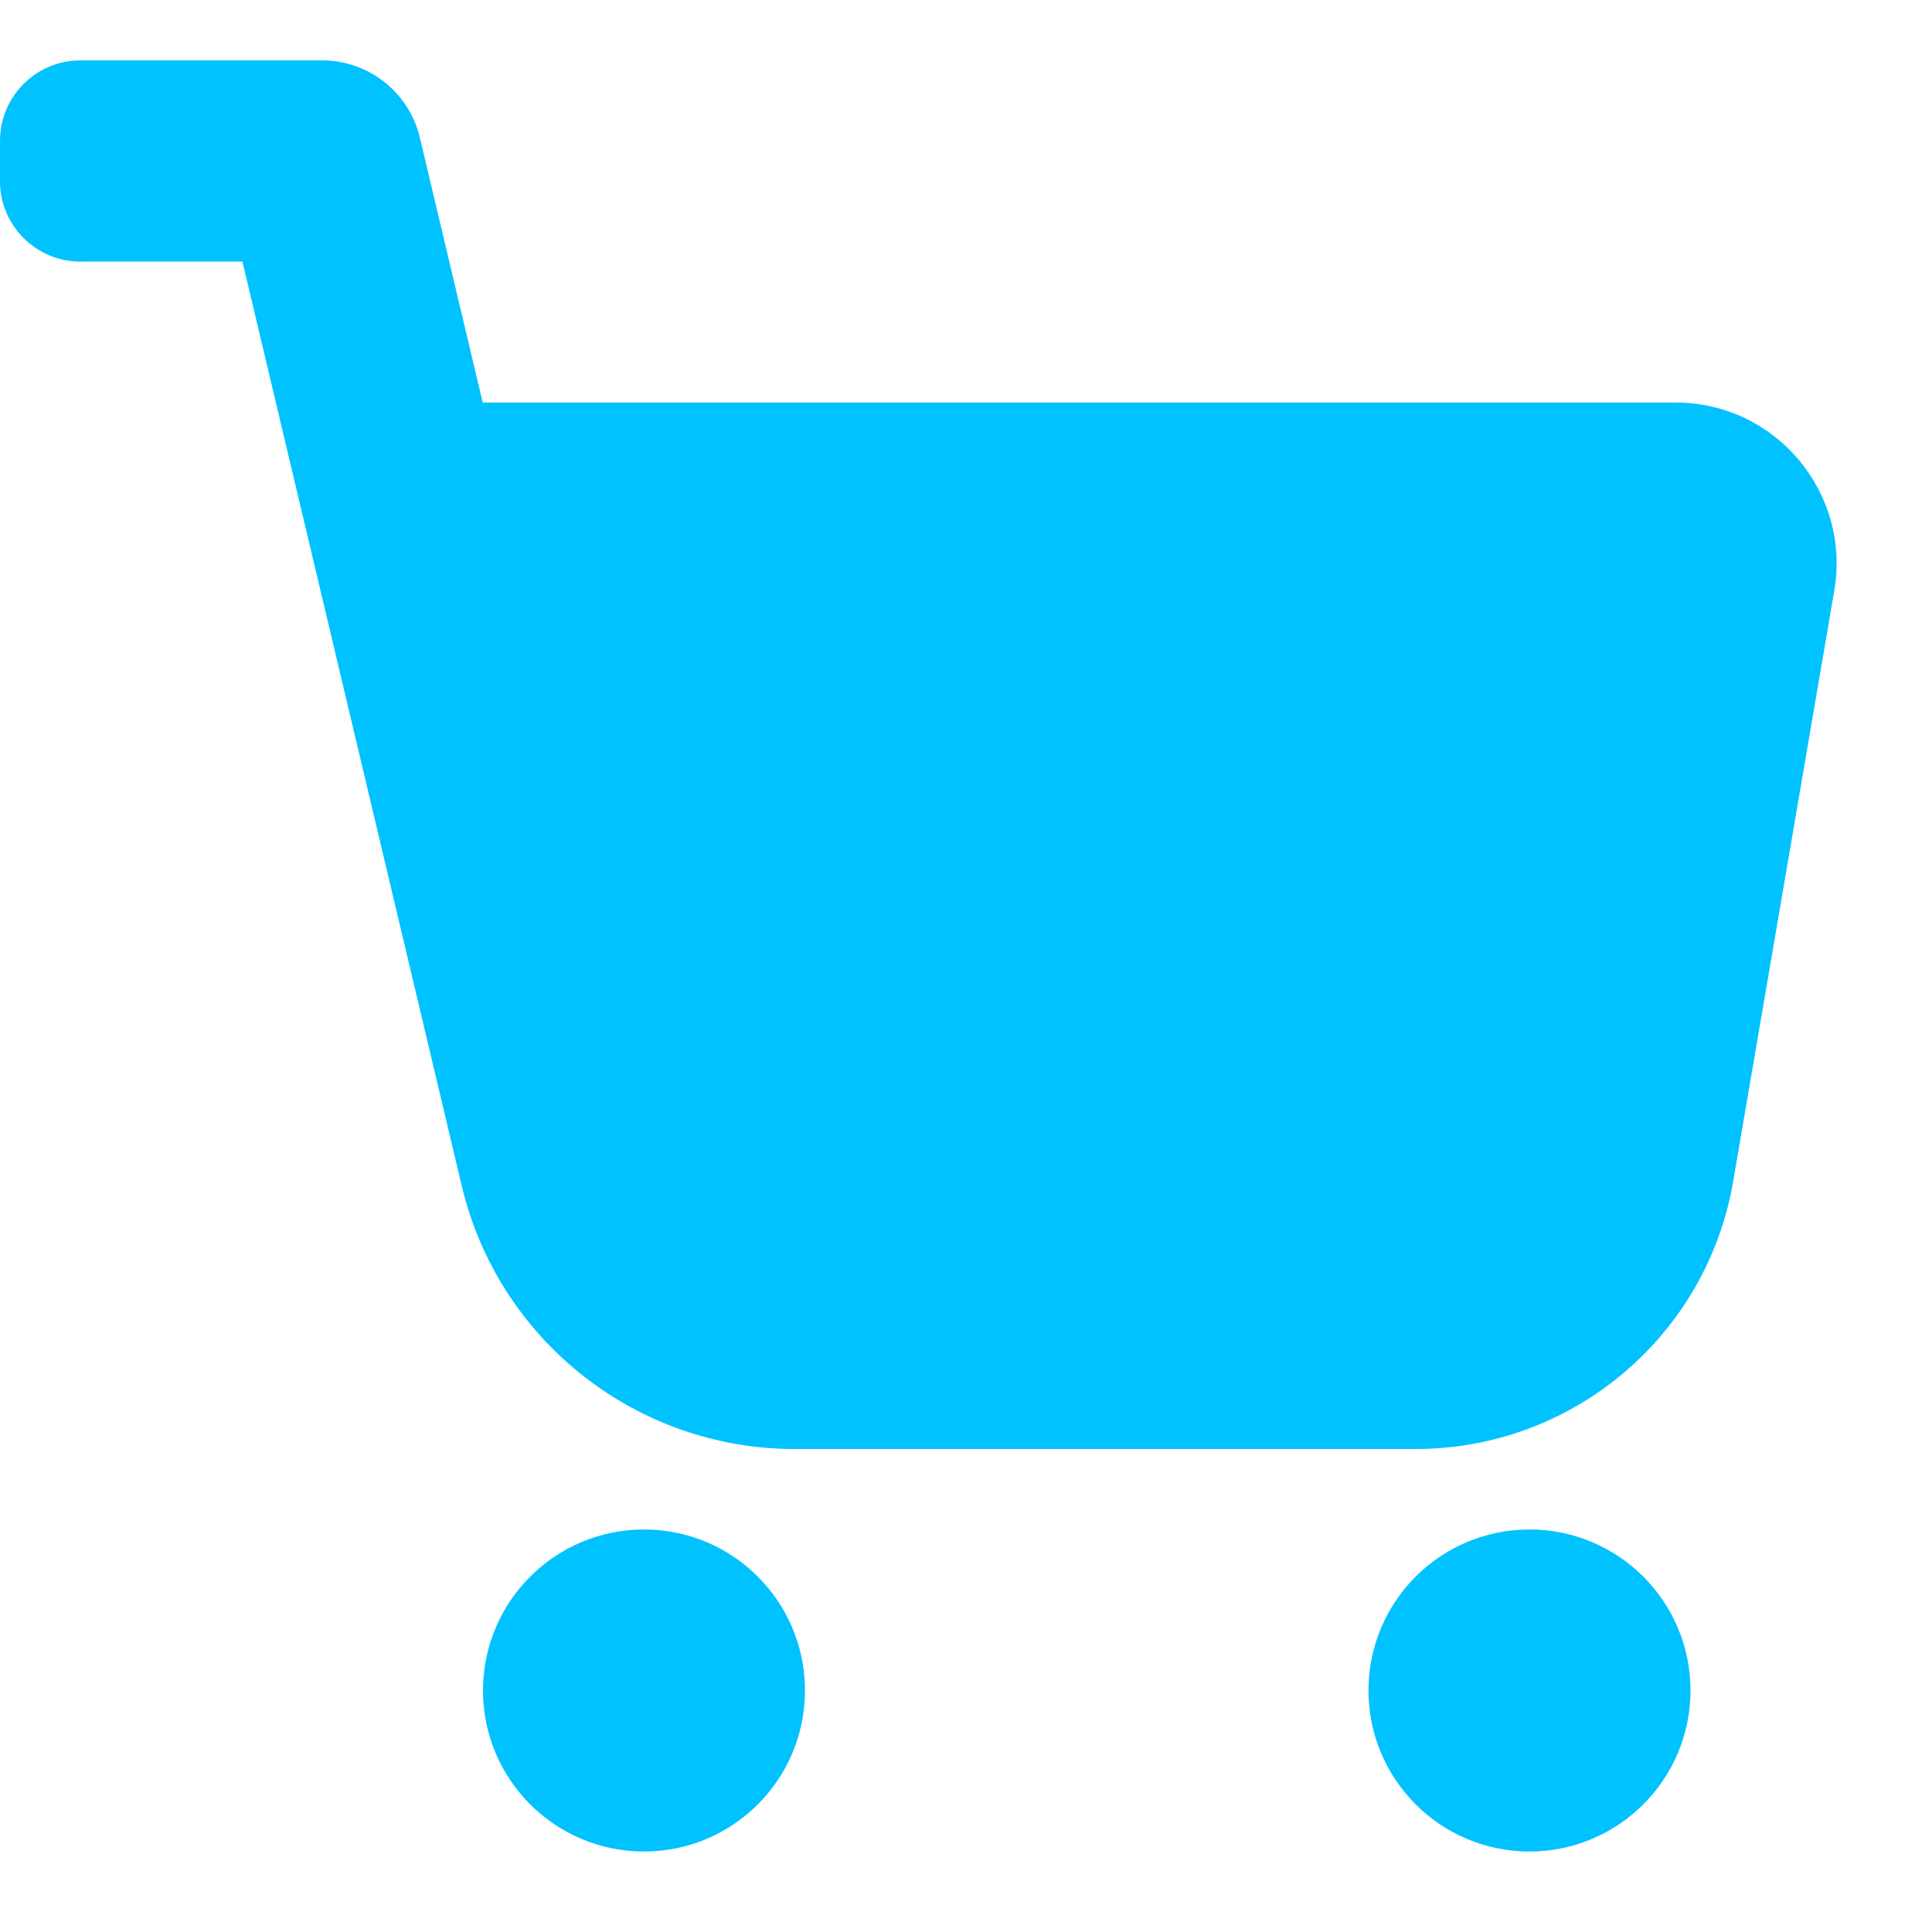 <svg width="41" height="41" viewBox="0 0 41 41" fill="none" xmlns="http://www.w3.org/2000/svg">
<g id="cart_icn">
<path id="Vector" d="M6.833 1.281H1.708C0.765 1.281 0 2.046 0 2.99V3.844C0 4.787 0.765 5.552 1.708 5.552H5.145L9.799 25.166C10.562 28.38 13.394 30.666 16.681 30.748V30.75H30.045C33.374 30.75 36.219 28.351 36.781 25.069L38.926 12.535C39.283 10.448 37.675 8.542 35.558 8.542H10.244L8.911 2.924C8.683 1.961 7.823 1.281 6.833 1.281Z" fill="#00C2FF"/>
<path id="Vector_2" d="M17.083 35.875C17.083 37.762 15.554 39.292 13.667 39.292C11.78 39.292 10.25 37.762 10.25 35.875C10.25 33.988 11.78 32.458 13.667 32.458C15.554 32.458 17.083 33.988 17.083 35.875Z" fill="#00C2FF"/>
<path id="Vector_3" d="M35.875 35.875C35.875 37.762 34.345 39.292 32.458 39.292C30.571 39.292 29.041 37.762 29.041 35.875C29.041 33.988 30.571 32.458 32.458 32.458C34.345 32.458 35.875 33.988 35.875 35.875Z" fill="#00C2FF"/>
</g>
</svg>
